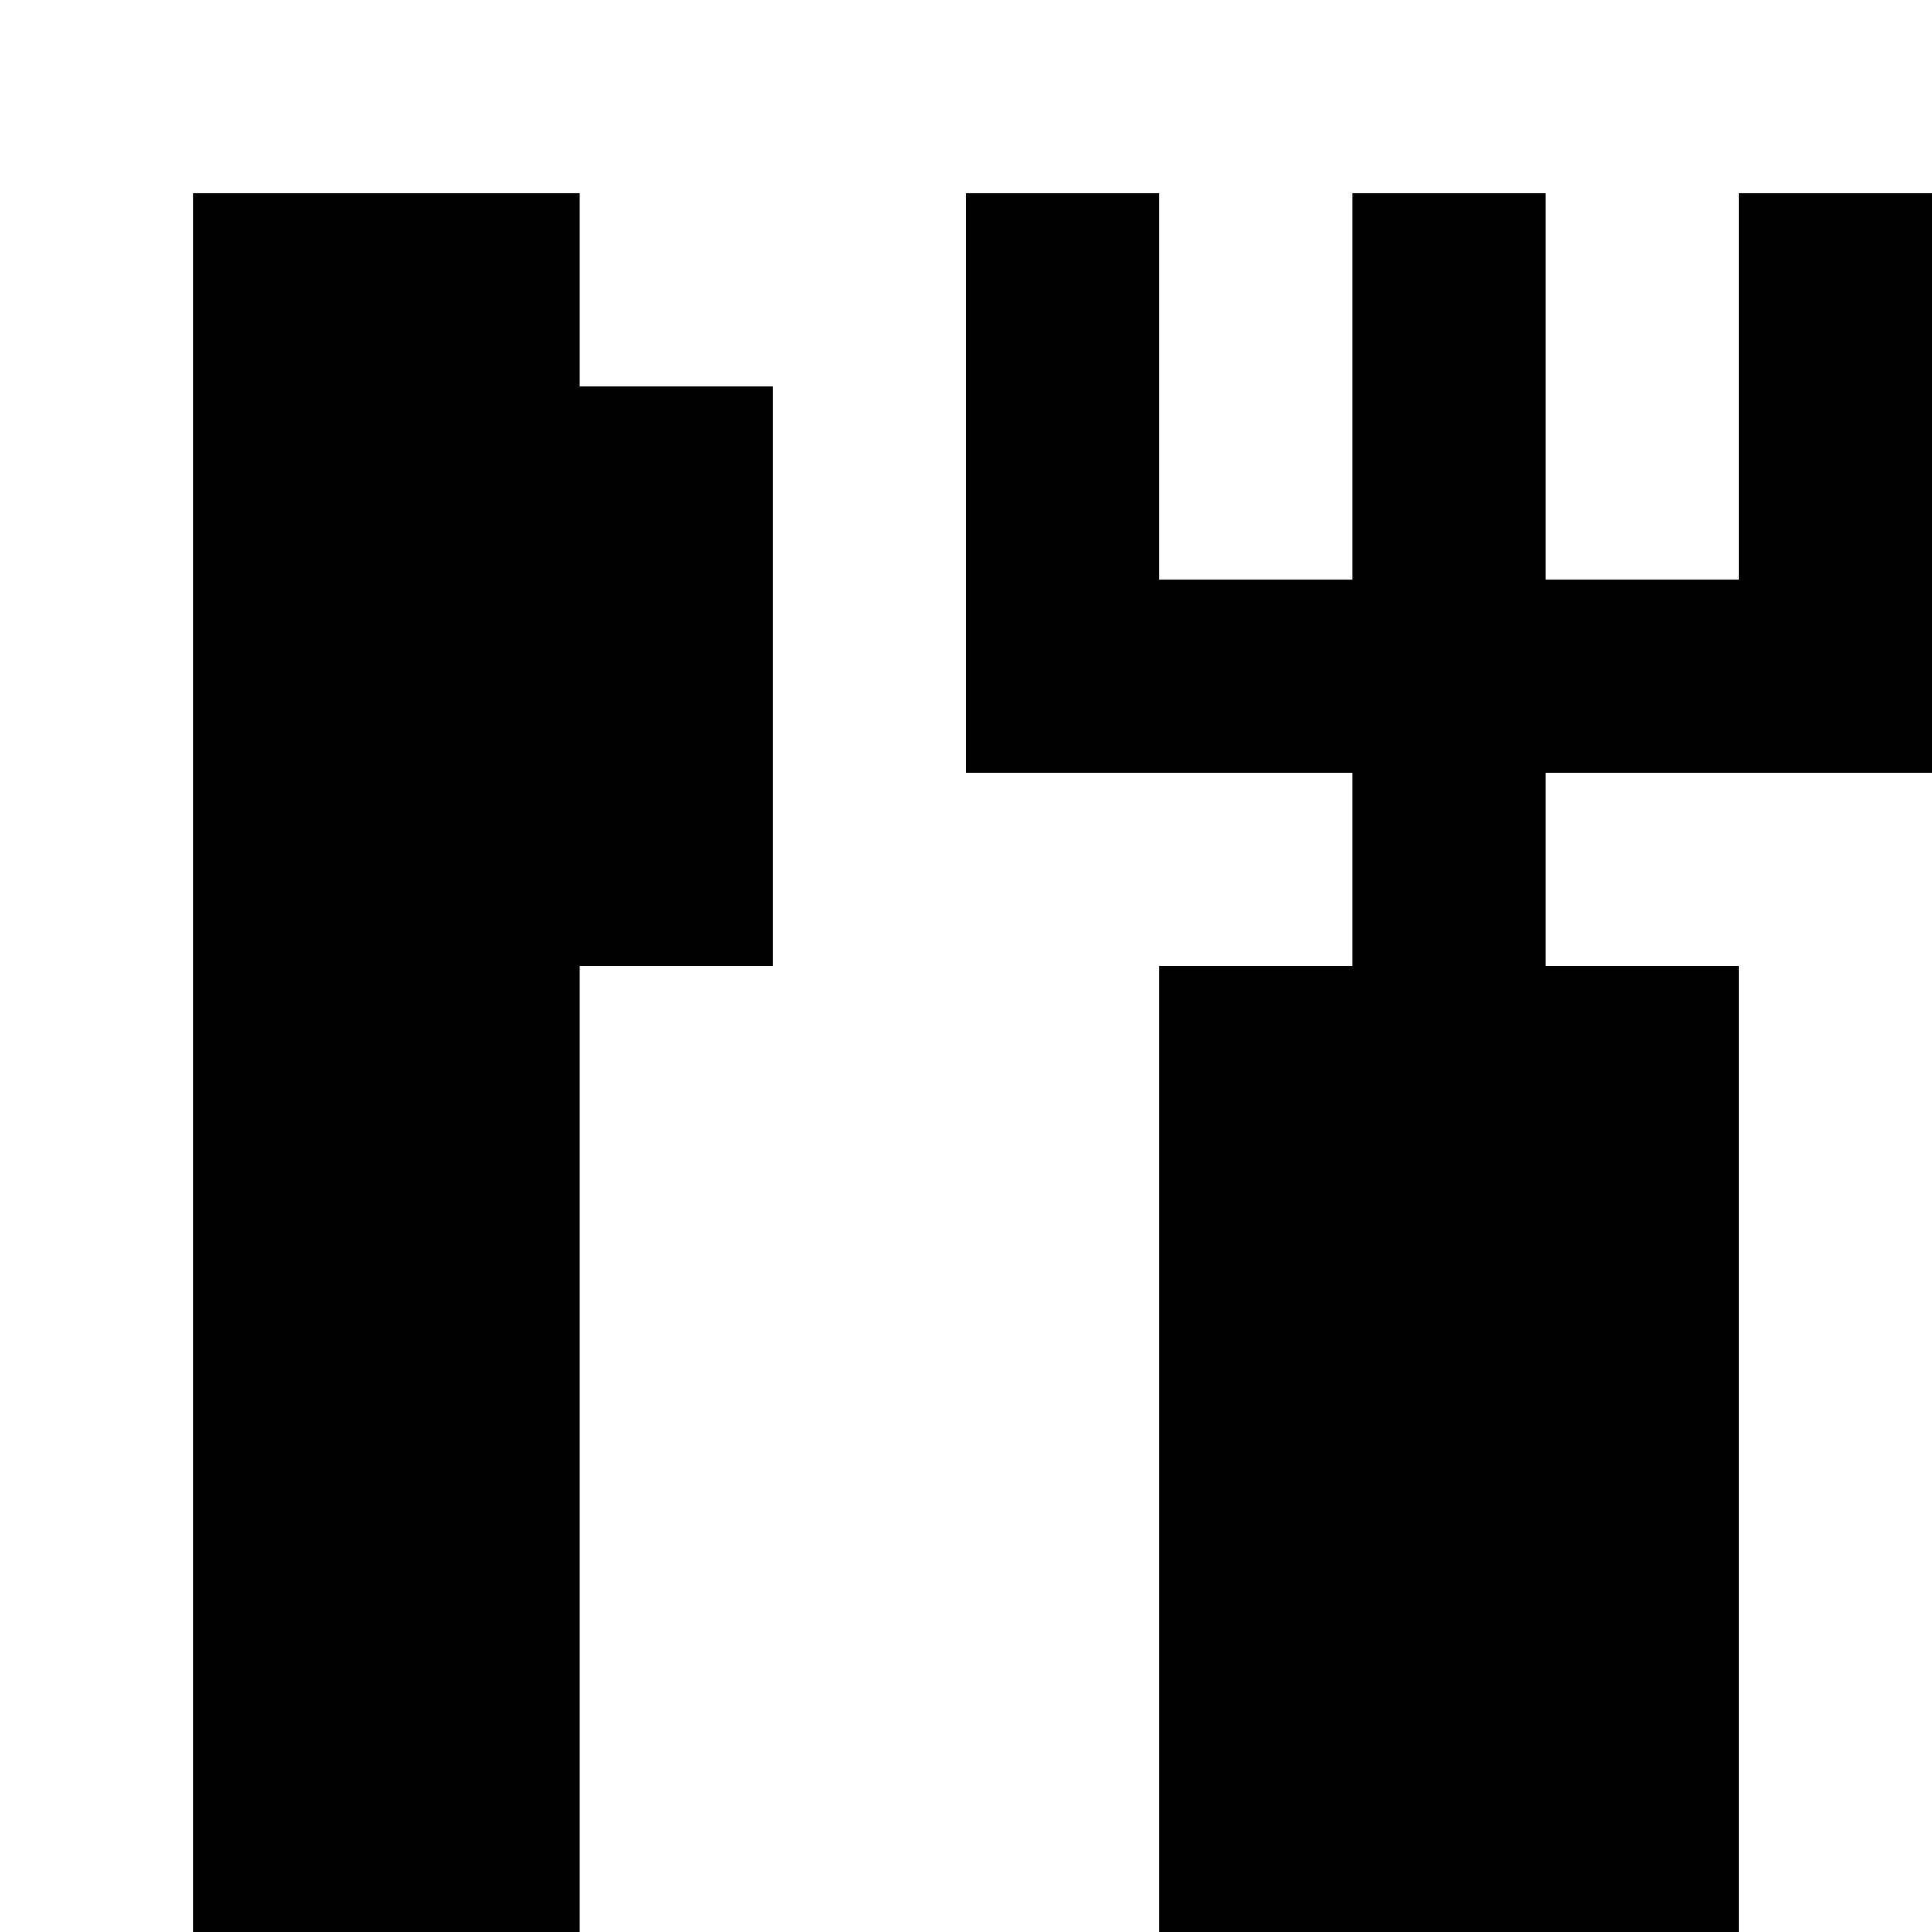<svg xmlns="http://www.w3.org/2000/svg" viewBox="0 -0.5 10 10" shape-rendering="crispEdges">
<rect x="0" y="-0.5" width="10" height="10" fill="#808080" stroke="none"/>
<path stroke="#ffffff" d="M0 0h10M0 1h1M3 1h2M6 1h1M8 1h1M0 2h1M4 2h1M6 2h1M8 2h1M0 3h1M4 3h1M0 4h1M4 4h3M8 4h2M0 5h1M3 5h3M9 5h1M0 6h1M3 6h3M9 6h1M0 7h1M3 7h3M9 7h1M0 8h1M3 8h3M9 8h1M0 9h1M3 9h3M9 9h1" />
<path stroke="#000000" d="M1 1h2M5 1h1M7 1h1M9 1h1M1 2h3M5 2h1M7 2h1M9 2h1M1 3h3M5 3h5M1 4h3M7 4h1M1 5h2M6 5h3M1 6h2M6 6h3M1 7h2M6 7h3M1 8h2M6 8h3M1 9h2M6 9h3" />
</svg>